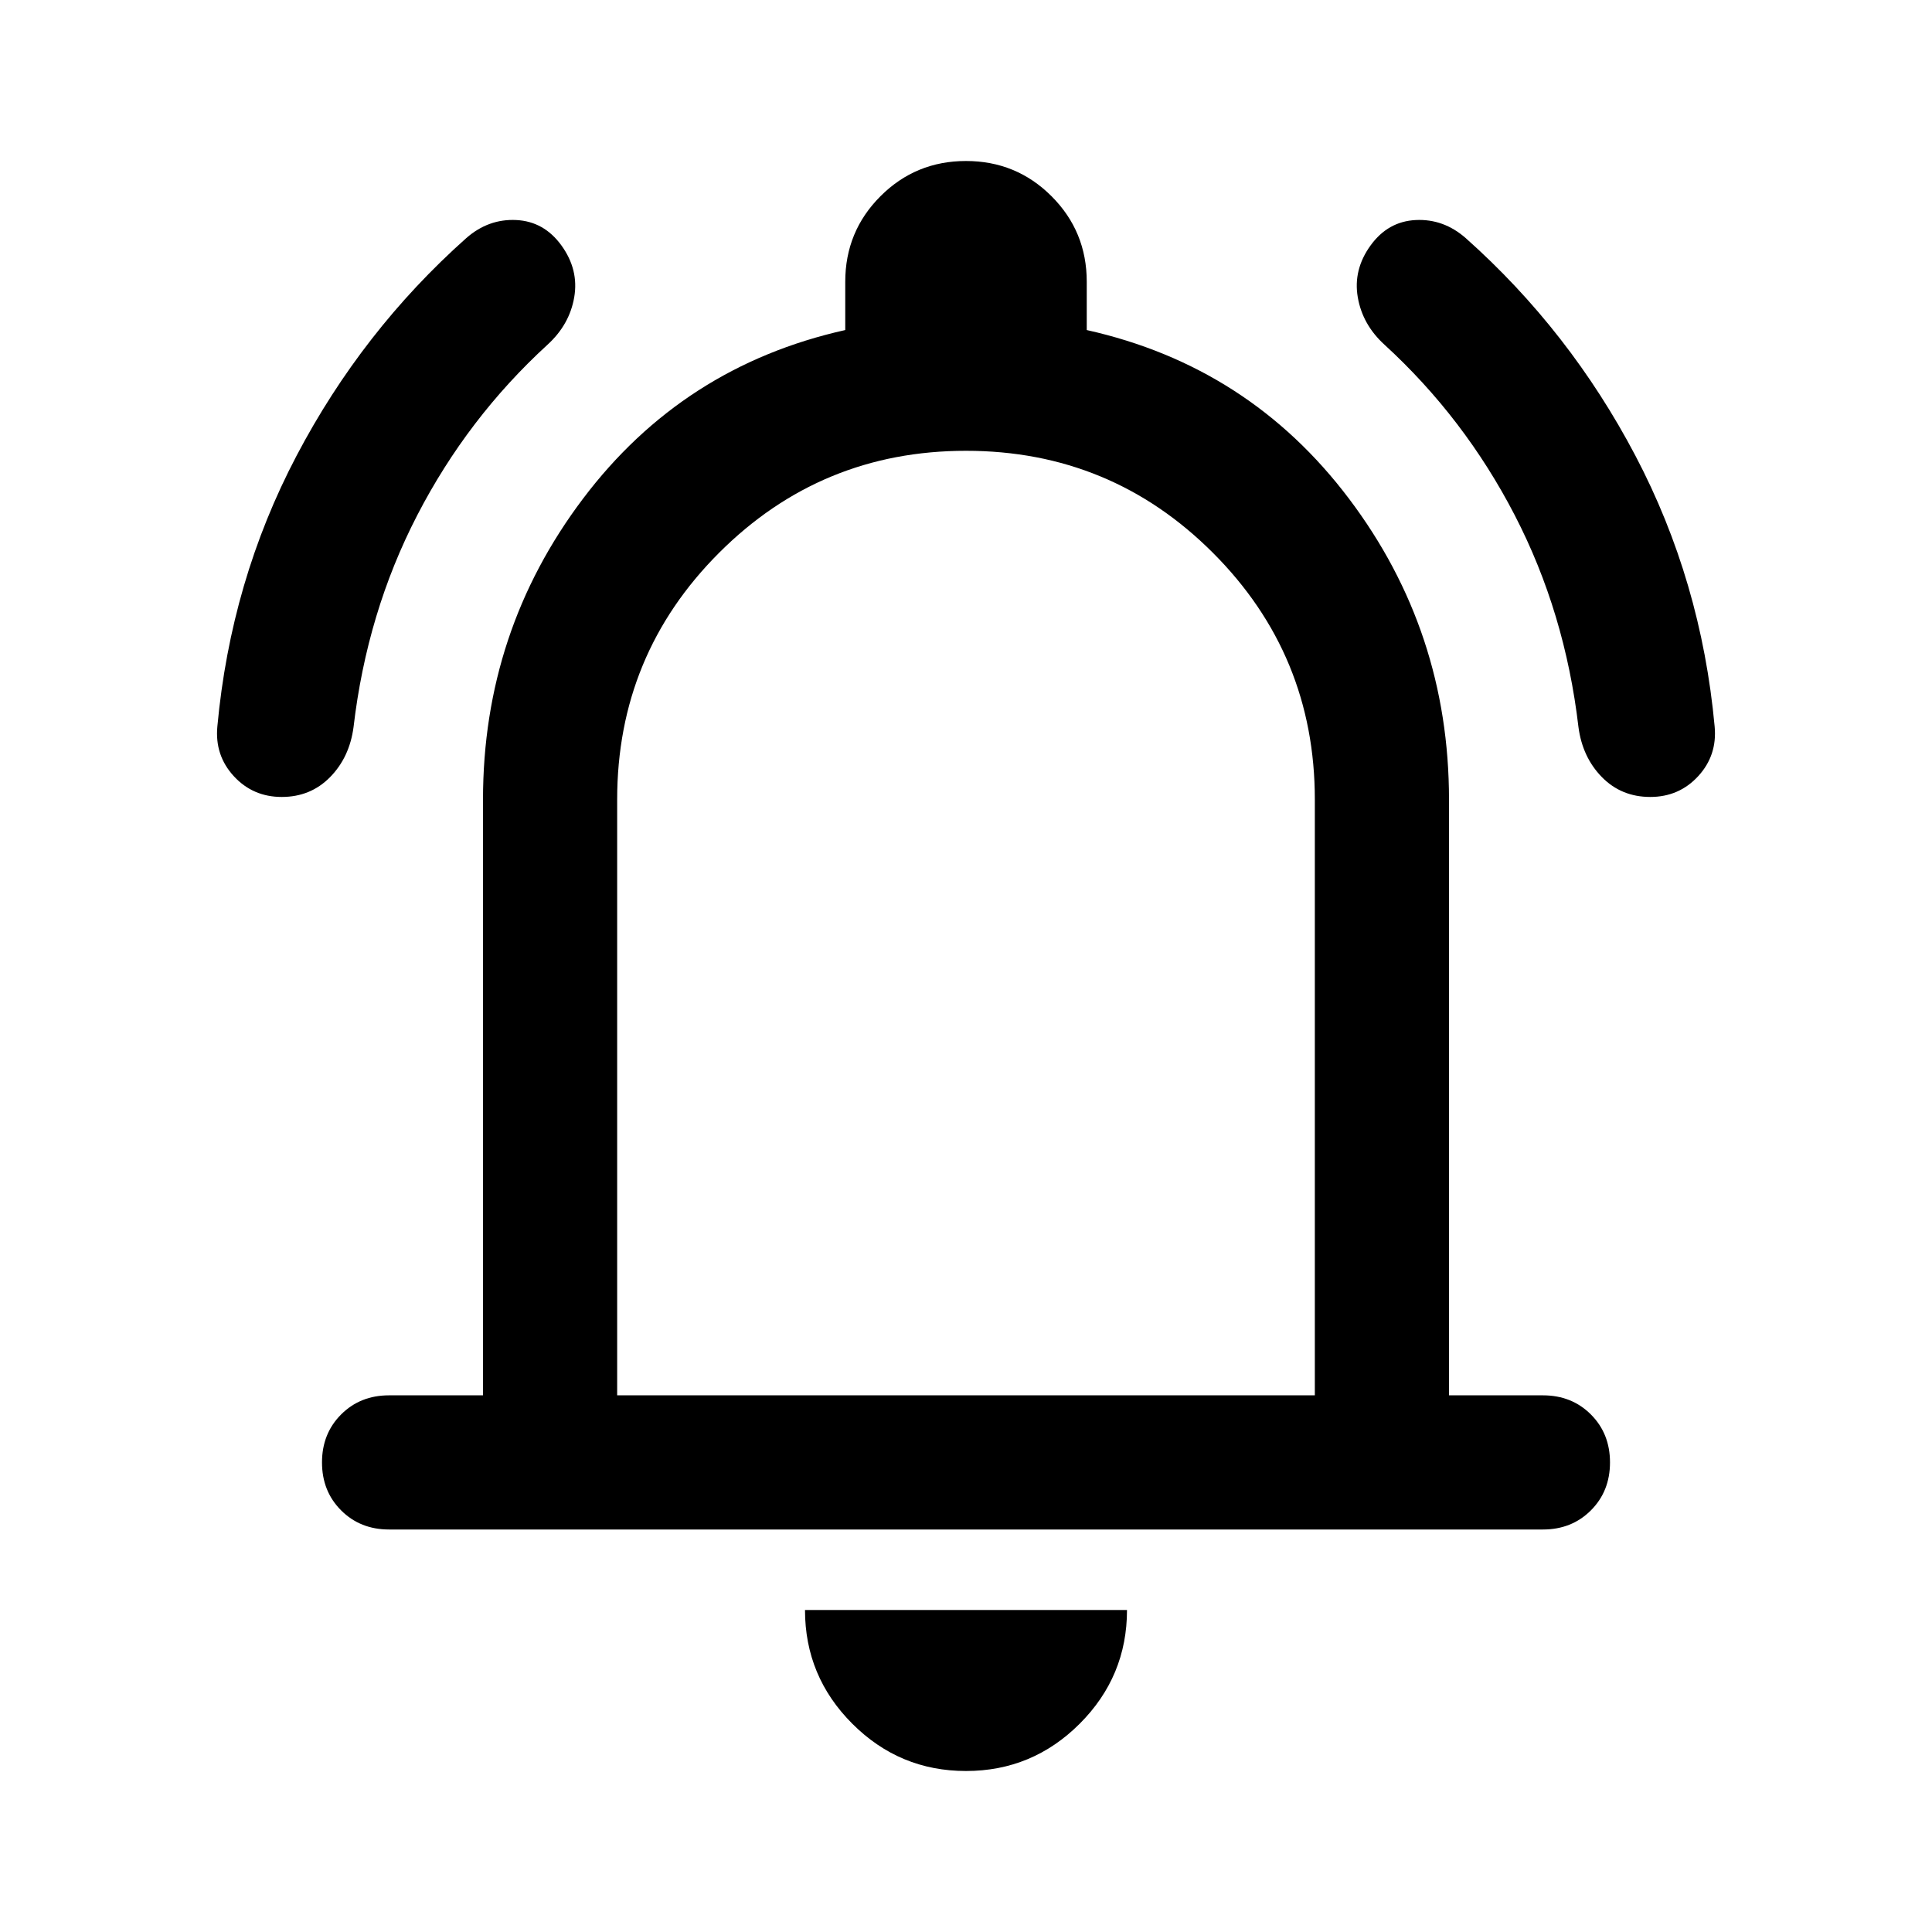 <svg xmlns="http://www.w3.org/2000/svg" height="40" viewBox="0 -960 960 960" width="40"><path d="M193.333-200Q179-200 169.5-209.5q-9.5-9.5-9.5-23.833 0-14.333 9.5-23.833 9.5-9.5 23.833-9.5H240v-296.001q0-83.666 49.667-149.5Q339.333-778 420-796v-24q0-25 17.5-42.5T480-880q25 0 42.5 17.5T540-820v24q80.667 18 130.333 83.833Q720-646.333 720-562.667v296.001h46.667q14.333 0 23.833 9.5 9.5 9.5 9.5 23.833 0 14.333-9.5 23.833-9.5 9.5-23.833 9.5H193.333ZM480-501.333ZM480-80q-33 0-56.5-23.5T400-160h160q0 33-23.5 56.5T480-80ZM306.666-266.666h346.668v-296.001q0-72-50.667-122.667Q552-736 480-736t-122.667 50.666q-50.667 50.667-50.667 122.667v296.001ZM140.001-564q-14.334 0-23.834-10.333-9.5-10.334-8.166-24.667 6.666-72.333 39.333-134.5 32.667-62.166 84.333-108.166 11-9.667 24.833-9Q270.334-850 279-838q8.667 12 6.334 25.667Q283-798.667 272-788.667 232.334-752.333 207.334-704t-31.667 105.333q-2 15-11.667 24.834Q154.334-564 140.001-564Zm679.998 0q-14.333 0-23.999-9.833-9.667-9.834-11.667-24.834-6.667-57-31.667-105.333T688-788.667q-11-10-13.334-23.666Q672.333-826 681-838q8.666-12 22.5-12.666 13.833-.667 24.833 9 51.666 46 84.333 108.166 32.667 62.167 39.333 134.5 1.334 14.333-8.166 24.667Q834.333-564 819.999-564Z"/></svg>